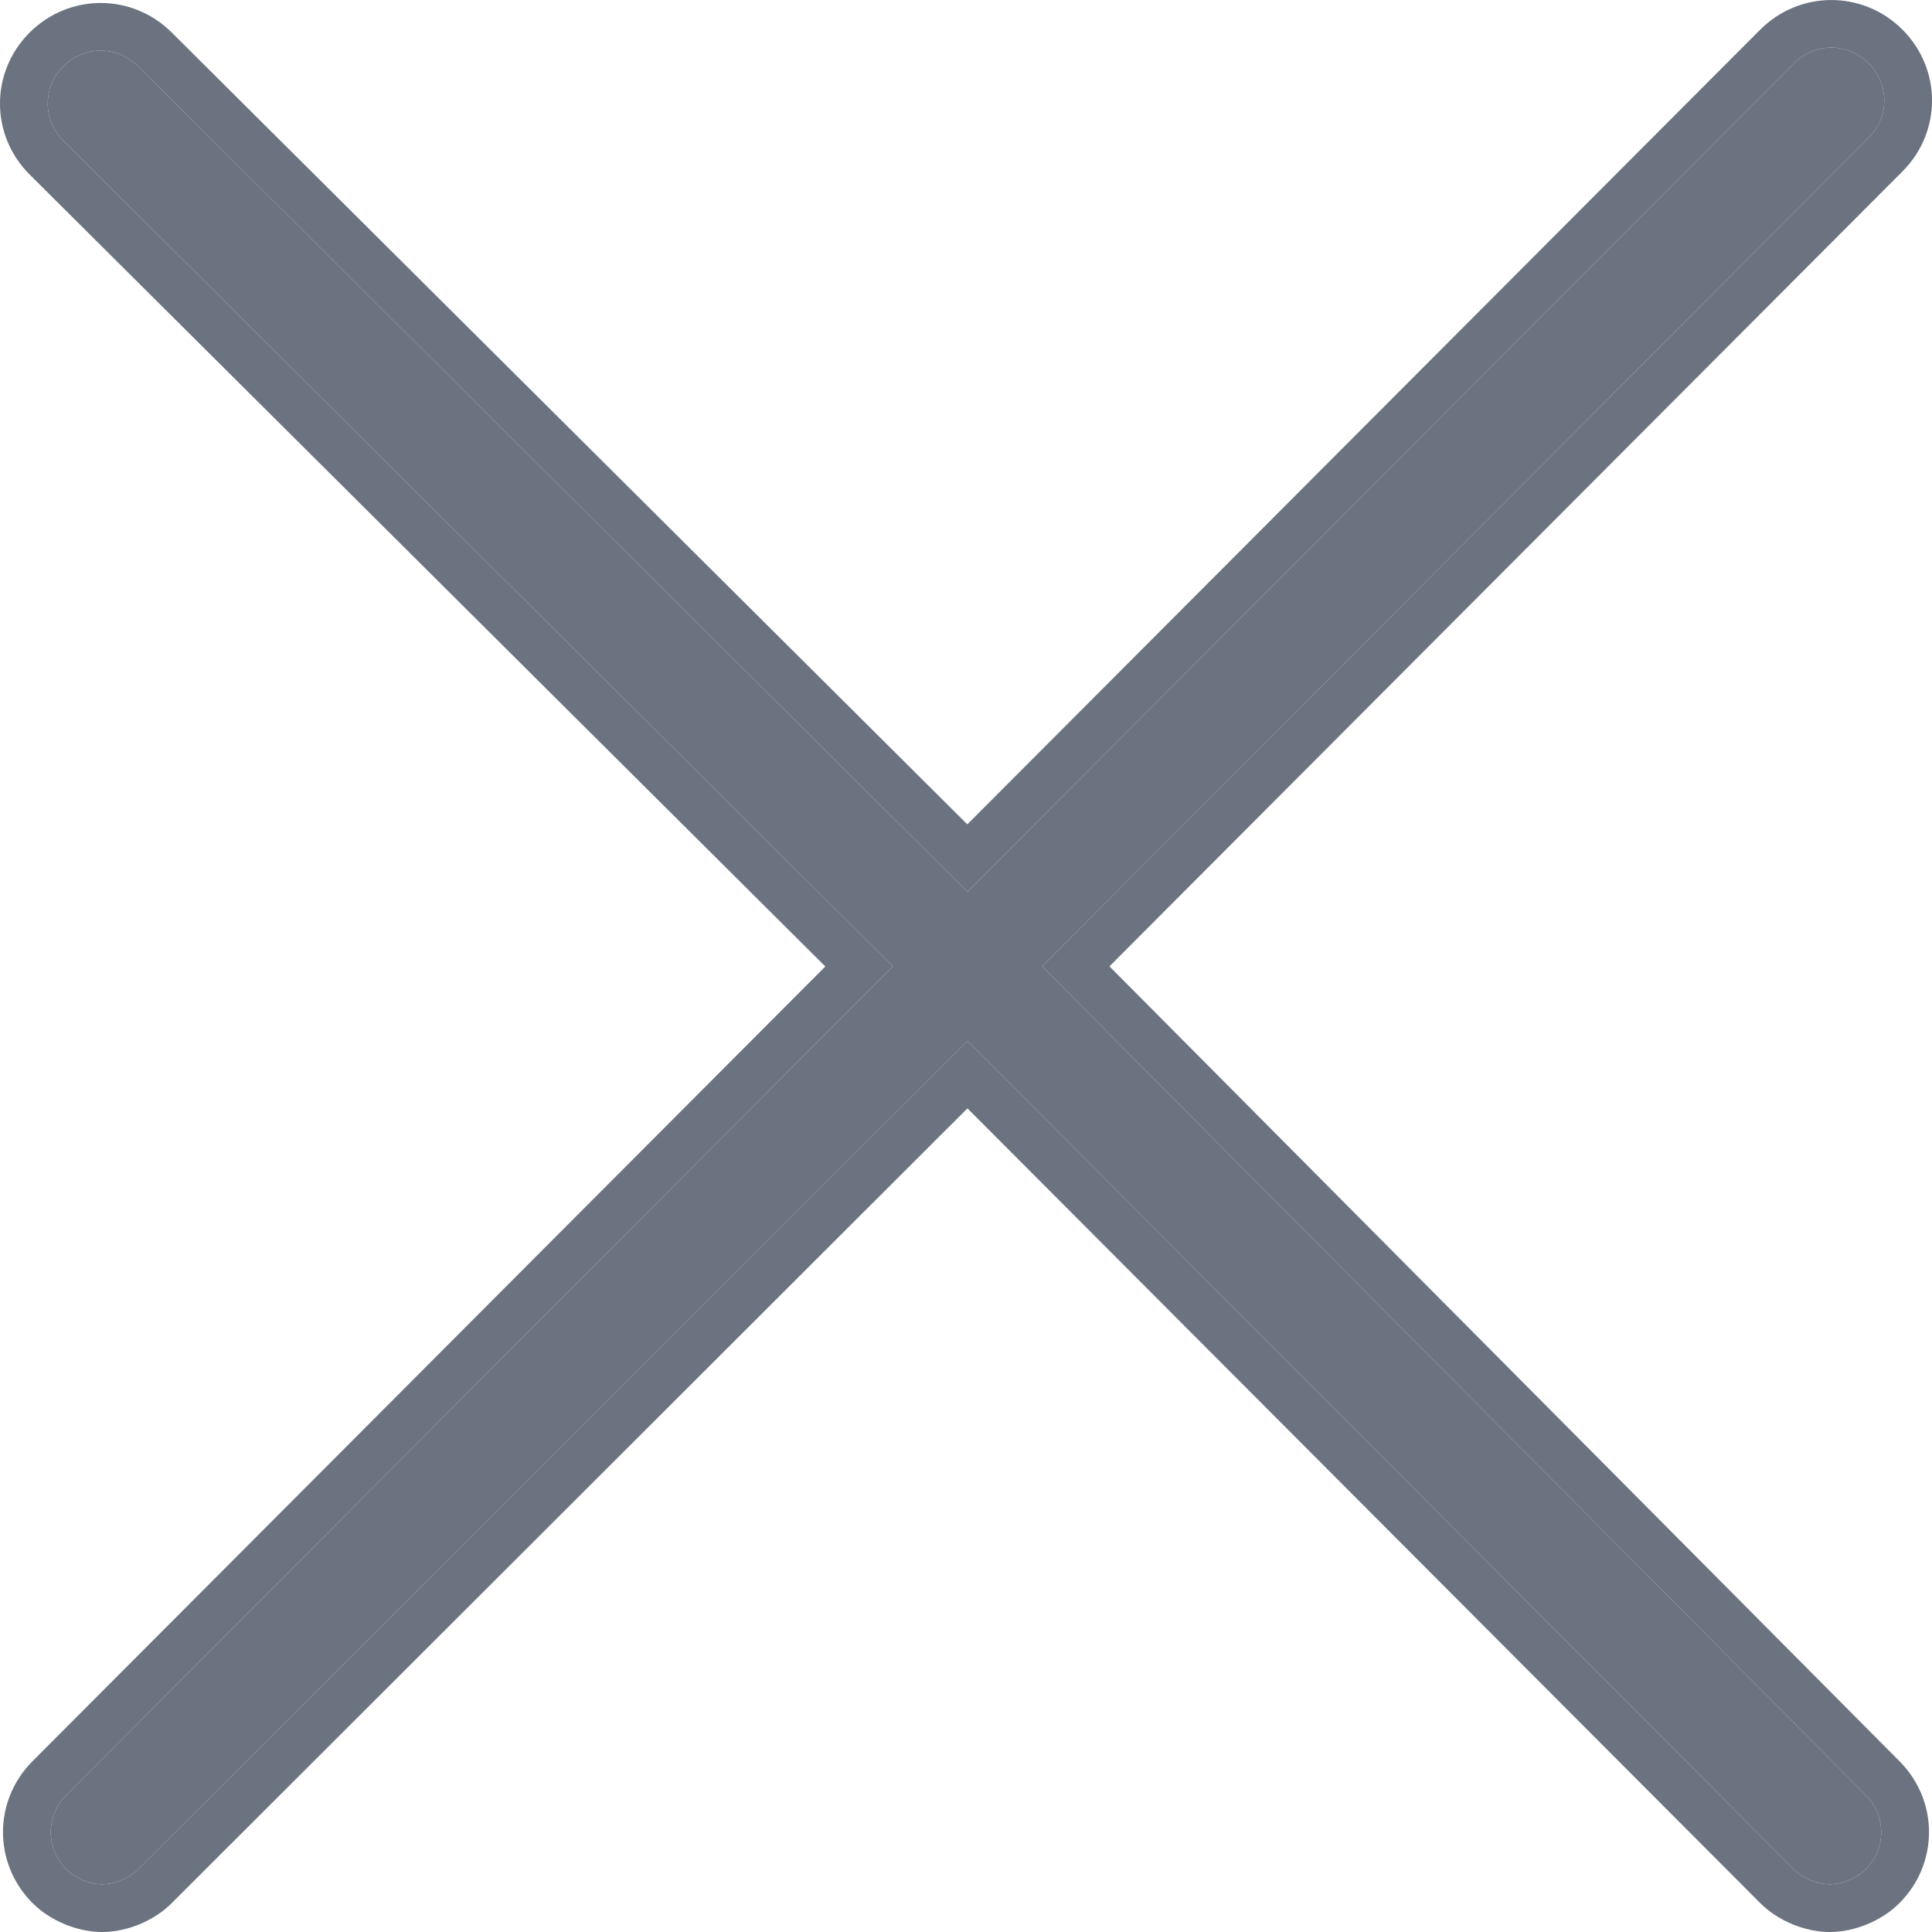<svg width="16" height="16" viewBox="0 0 16 16" fill="none" xmlns="http://www.w3.org/2000/svg">
<path d="M8.63 8.003L15.475 1.141C15.648 0.969 15.648 0.697 15.475 0.524C15.302 0.351 15.03 0.351 14.857 0.524L8.012 7.386L1.143 0.549C0.97 0.376 0.698 0.376 0.525 0.549C0.352 0.722 0.352 0.993 0.525 1.166L7.394 8.003L0.55 14.865C0.377 15.037 0.377 15.309 0.55 15.482C0.624 15.556 0.747 15.605 0.846 15.605C0.945 15.605 1.068 15.556 1.143 15.482L8.012 8.62L14.857 15.482C14.931 15.556 15.055 15.605 15.154 15.605C15.252 15.605 15.376 15.556 15.45 15.482C15.623 15.309 15.623 15.037 15.45 14.865L8.63 8.003Z" fill="#6B7280"/>
<path fill-rule="evenodd" clip-rule="evenodd" d="M14.857 0.524C15.03 0.351 15.302 0.351 15.475 0.524C15.648 0.697 15.648 0.969 15.475 1.141L8.63 8.003L15.45 14.865C15.623 15.037 15.623 15.309 15.45 15.482C15.376 15.556 15.252 15.605 15.154 15.605C15.055 15.605 14.931 15.556 14.857 15.482L8.012 8.62L1.143 15.482C1.068 15.556 0.945 15.605 0.846 15.605C0.747 15.605 0.624 15.556 0.55 15.482C0.377 15.309 0.377 15.037 0.55 14.865L7.394 8.003L0.525 1.166C0.352 0.993 0.352 0.722 0.525 0.549C0.698 0.376 0.97 0.376 1.143 0.549L8.012 7.386L14.857 0.524ZM8.011 6.827L14.577 0.246C14.904 -0.081 15.427 -0.082 15.755 0.245C16.082 0.572 16.082 1.093 15.755 1.42M15.755 1.42L9.188 8.003L15.73 14.585C15.73 14.585 15.73 14.585 15.73 14.585C16.057 14.912 16.057 15.434 15.73 15.761C15.581 15.91 15.356 16 15.154 16C14.951 16 14.727 15.91 14.578 15.761L8.012 9.179L1.422 15.761C1.273 15.91 1.049 16 0.846 16C0.644 16 0.419 15.91 0.27 15.761C-0.057 15.434 -0.057 14.912 0.27 14.585L6.835 8.004L0.246 1.446C-0.082 1.119 -0.082 0.597 0.245 0.27C0.573 -0.057 1.094 -0.057 1.422 0.269C1.422 0.269 1.422 0.269 1.422 0.269L8.011 6.827" fill="#6B7280"/>
</svg>
